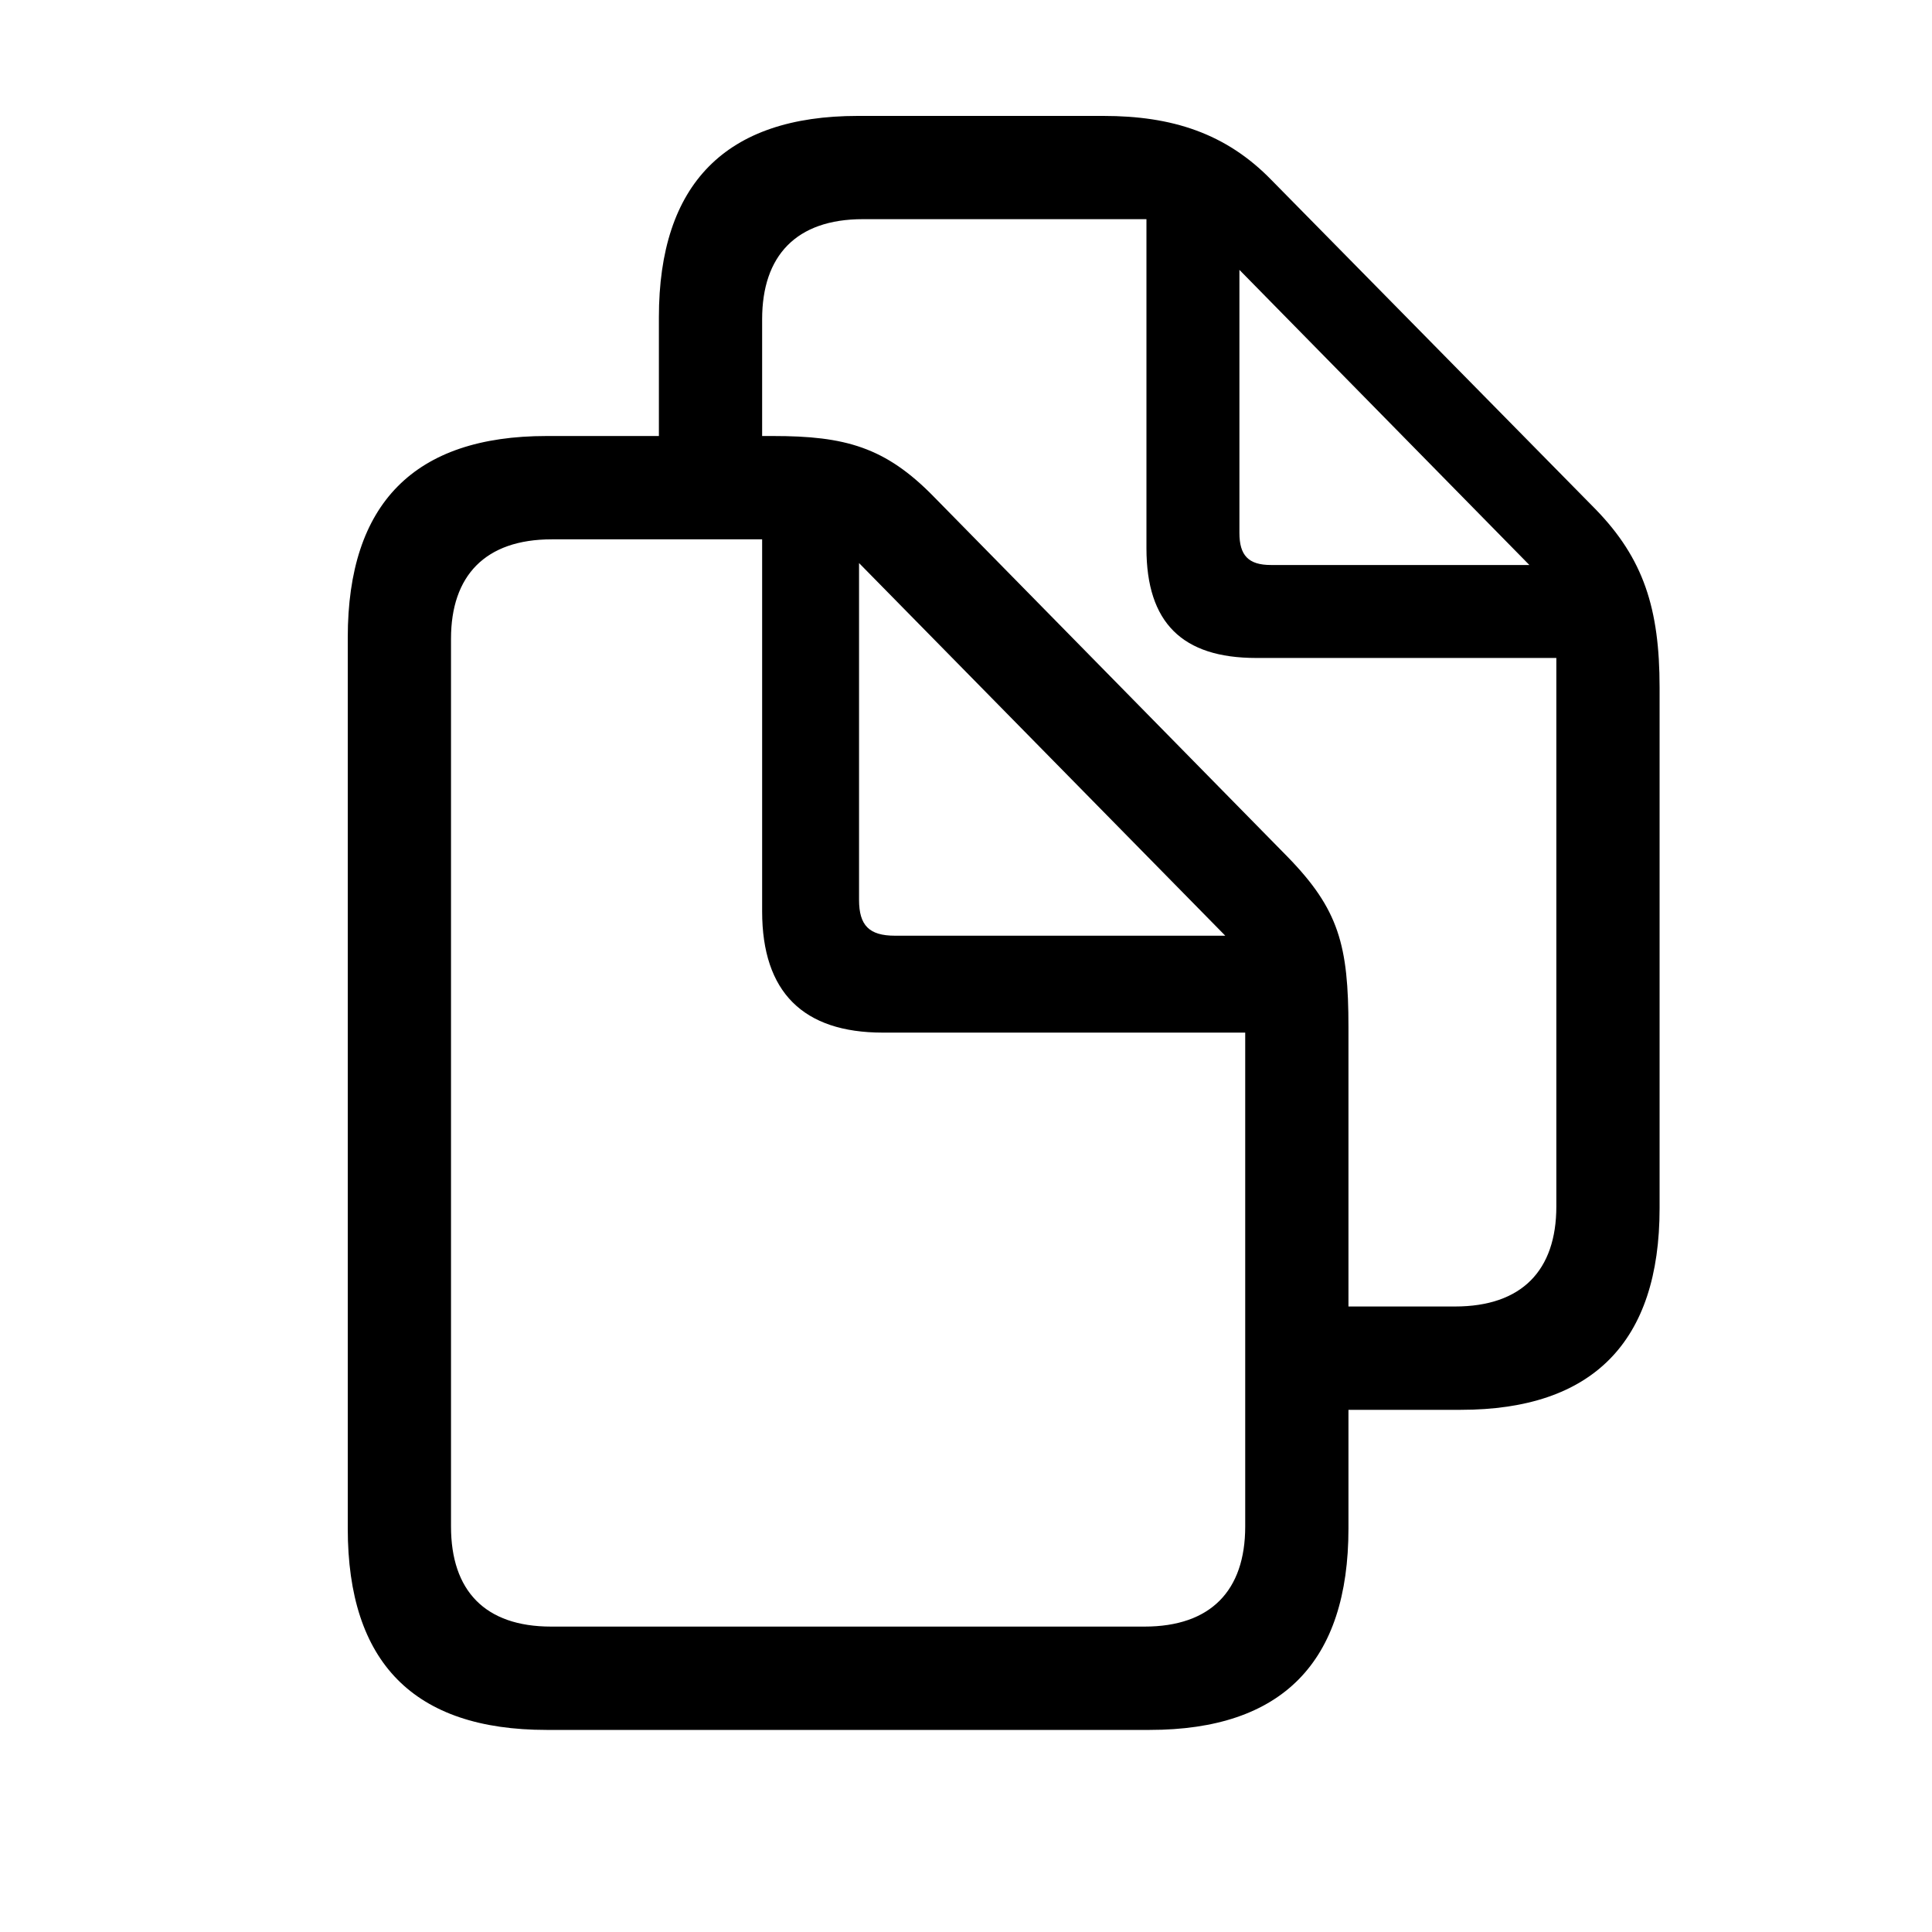 <svg width="25" height="25" viewBox="0 0 25 25" fill="none" xmlns="http://www.w3.org/2000/svg">
  <path
    d="M4.5 19.778C4.5 21.513 5.355 22.385 7.073 22.385H14.876C16.594 22.385 17.449 21.505 17.449 19.778V18.243H18.902C20.612 18.243 21.475 17.363 21.475 15.636V8.896C21.475 7.875 21.268 7.228 20.645 6.588L16.453 2.33C15.864 1.724 15.166 1.5 14.278 1.5H11.099C9.389 1.5 8.526 2.38 8.526 4.106V5.642H7.073C5.363 5.642 4.5 6.514 4.5 8.249V19.778ZM16.661 11.087L12.087 6.431C11.456 5.783 10.933 5.642 10.003 5.642H9.862V4.131C9.862 3.31 10.302 2.836 11.165 2.836H14.835V7.095C14.835 8.058 15.299 8.514 16.254 8.514H20.139V15.611C20.139 16.441 19.69 16.906 18.827 16.906H17.449V13.295C17.449 12.233 17.325 11.768 16.661 11.087ZM16.038 6.896V3.492L19.79 7.311H16.445C16.154 7.311 16.038 7.186 16.038 6.896ZM5.836 19.753V8.265C5.836 7.452 6.276 6.979 7.14 6.979H9.862V11.793C9.862 12.839 10.394 13.362 11.423 13.362H16.113V19.753C16.113 20.584 15.665 21.048 14.81 21.048H7.131C6.276 21.048 5.836 20.584 5.836 19.753ZM11.581 12.108C11.248 12.108 11.116 11.976 11.116 11.644V7.286L15.855 12.108H11.581Z"
    fill="currentColor" />
</svg>

